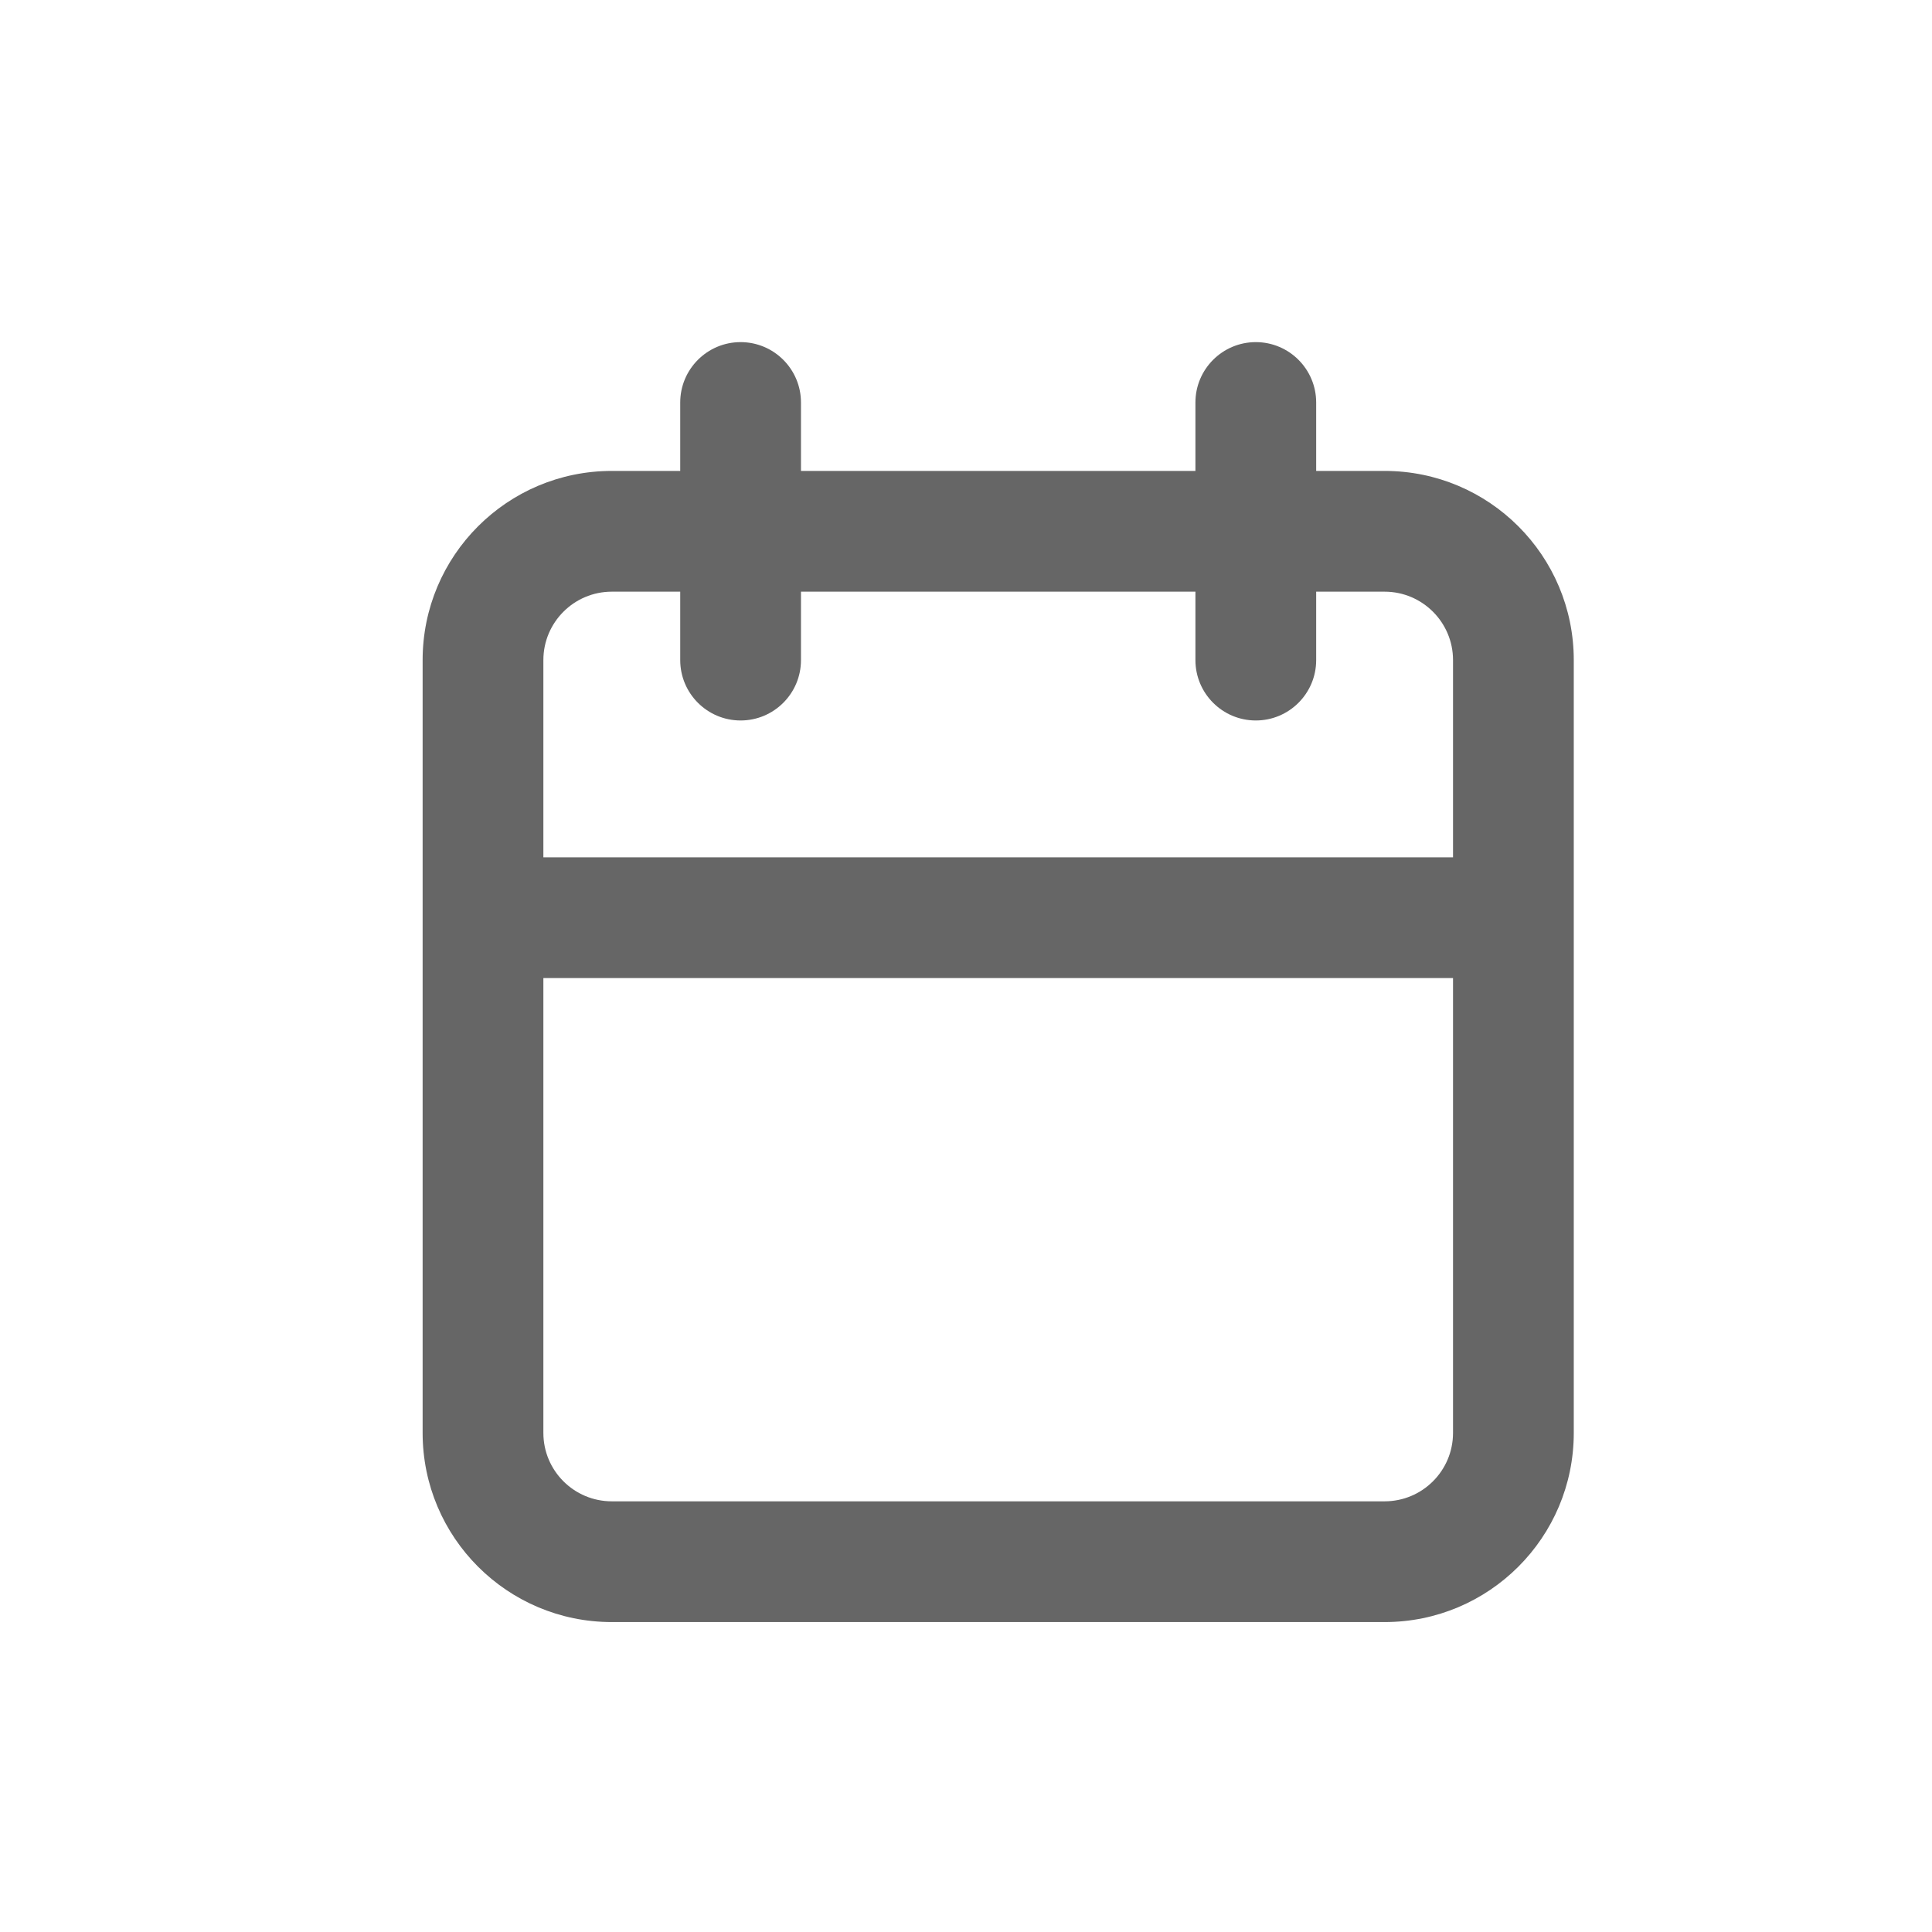 <svg class="ut-icon" width="24" height="24" viewBox="0 0 24 24" fill="none" xmlns="http://www.w3.org/2000/svg"><path fill-rule="evenodd" clip-rule="evenodd" d="M16.35 5C16.35 4.586 16.014 4.25 15.6 4.25C15.186 4.25 14.85 4.586 14.85 5V5.85H9.95V5C9.95 4.586 9.614 4.25 9.2 4.25C8.786 4.25 8.45 4.586 8.45 5V5.85H7.6C6.302 5.85 5.25 6.902 5.25 8.2V11.4V17.8C5.25 19.098 6.302 20.15 7.6 20.15H17.2C18.498 20.15 19.55 19.098 19.55 17.8V11.4V8.2C19.55 6.902 18.498 5.85 17.2 5.85H16.35V5ZM18.05 10.65V8.2C18.05 7.731 17.669 7.35 17.2 7.35H16.35V8.2C16.35 8.614 16.014 8.95 15.6 8.95C15.186 8.95 14.85 8.614 14.85 8.2V7.35H9.95V8.2C9.95 8.614 9.614 8.95 9.2 8.95C8.786 8.95 8.45 8.614 8.45 8.2V7.35H7.6C7.131 7.35 6.75 7.731 6.75 8.2V10.65H18.05ZM6.75 12.15H18.05V17.8C18.05 18.27 17.669 18.65 17.2 18.65H7.6C7.131 18.65 6.75 18.27 6.75 17.8V12.15Z" fill="#666666"></path></svg>